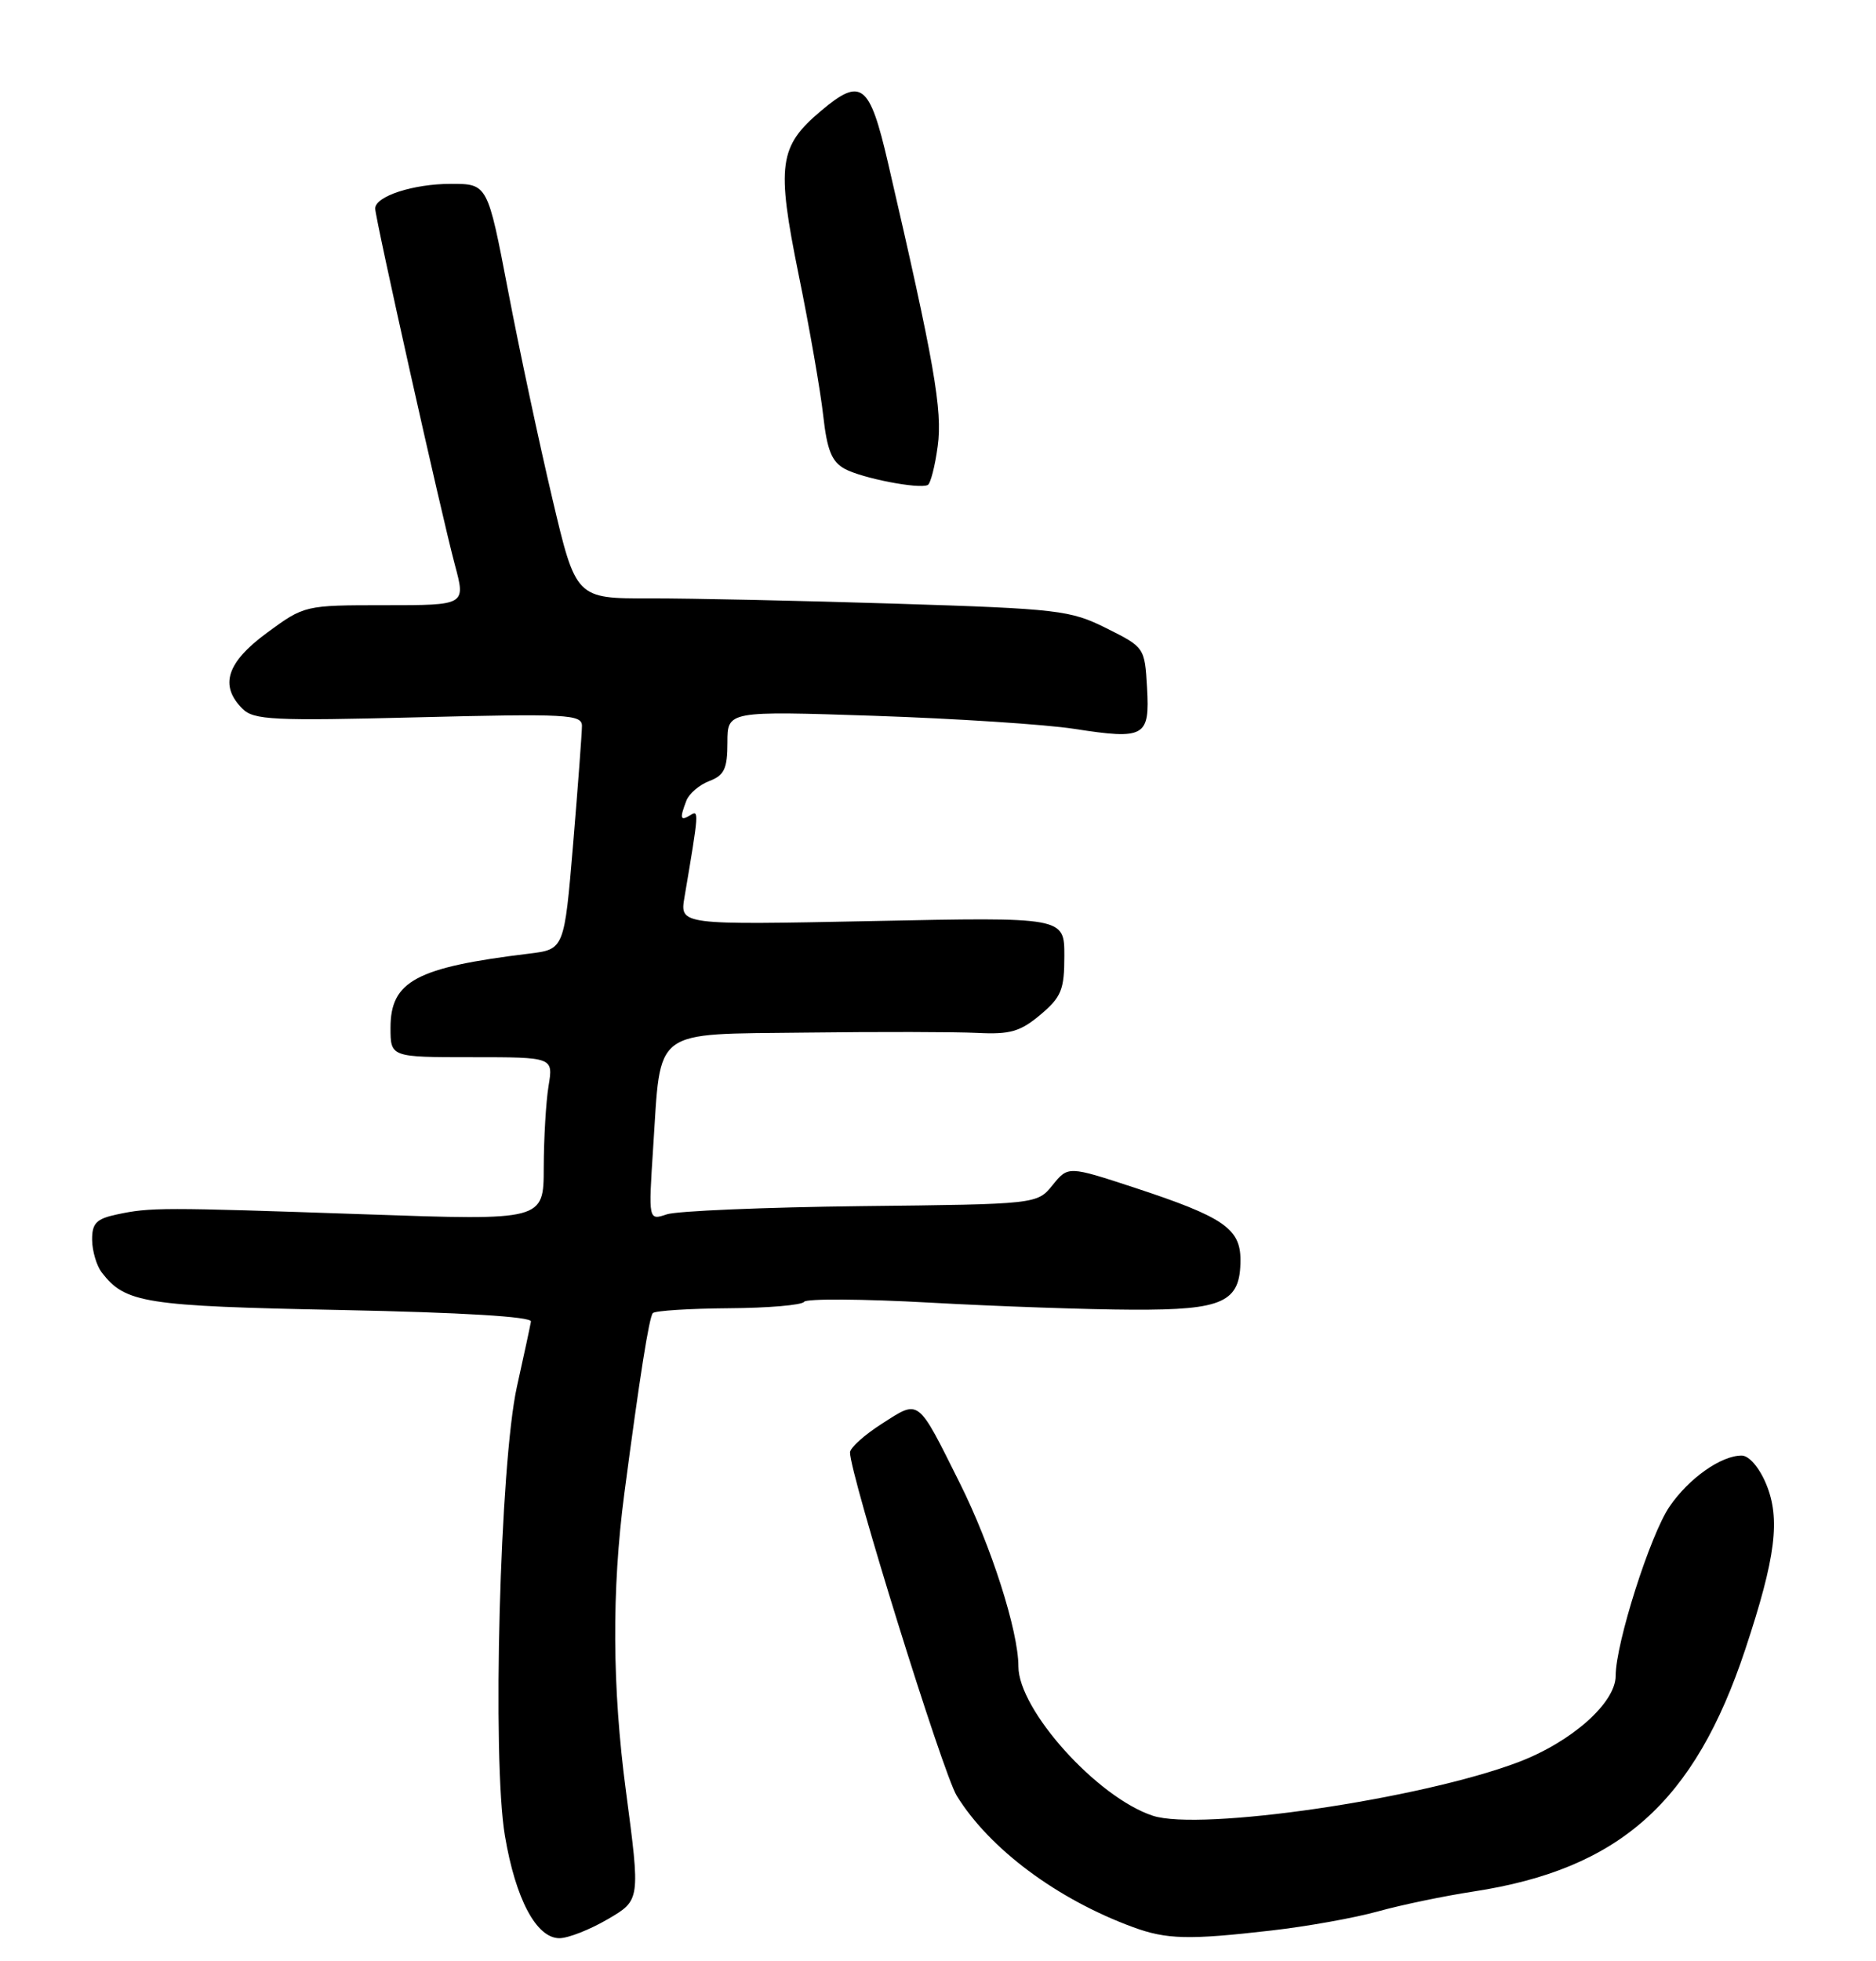 <?xml version="1.0" encoding="UTF-8" standalone="no"?>
<!DOCTYPE svg PUBLIC "-//W3C//DTD SVG 1.1//EN" "http://www.w3.org/Graphics/SVG/1.1/DTD/svg11.dtd" >
<svg xmlns="http://www.w3.org/2000/svg" xmlns:xlink="http://www.w3.org/1999/xlink" version="1.1" viewBox="0 0 245 256">
 <g >
 <path fill="currentColor"
d=" M 79.39 250.51 C 83.63 248.03 83.63 248.03 81.74 233.76 C 79.95 220.29 79.88 207.55 81.53 195.00 C 83.54 179.74 84.78 171.89 85.26 171.40 C 85.58 171.09 90.03 170.81 95.17 170.77 C 100.30 170.74 104.73 170.36 105.01 169.93 C 105.29 169.50 112.72 169.55 121.51 170.04 C 130.31 170.53 142.19 170.94 147.92 170.96 C 159.79 171.01 162.00 169.99 162.00 164.46 C 162.00 160.37 159.77 158.85 148.22 155.05 C 139.50 152.19 139.50 152.19 137.47 154.69 C 135.44 157.19 135.44 157.19 112.47 157.44 C 99.84 157.59 88.41 158.07 87.09 158.51 C 84.68 159.32 84.68 159.32 85.30 149.82 C 86.34 134.01 84.97 135.04 105.23 134.79 C 114.73 134.67 124.80 134.69 127.62 134.83 C 131.91 135.05 133.25 134.66 135.87 132.46 C 138.62 130.14 139.00 129.20 139.00 124.77 C 139.00 119.71 139.00 119.71 113.89 120.23 C 88.78 120.74 88.78 120.74 89.39 117.12 C 91.29 105.92 91.30 105.69 90.15 106.41 C 88.84 107.22 88.74 106.85 89.64 104.51 C 89.99 103.59 91.34 102.44 92.64 101.95 C 94.59 101.20 95.00 100.34 95.00 96.92 C 95.00 92.80 95.00 92.80 114.25 93.44 C 124.84 93.80 136.55 94.56 140.28 95.14 C 149.52 96.57 150.17 96.20 149.80 89.76 C 149.50 84.54 149.46 84.48 144.50 82.01 C 139.78 79.65 138.24 79.47 117.00 78.80 C 104.62 78.41 90.16 78.10 84.86 78.11 C 75.21 78.13 75.21 78.13 72.13 65.06 C 70.43 57.87 67.83 45.69 66.36 37.99 C 63.68 24.00 63.68 24.00 58.89 24.00 C 53.97 24.00 49.00 25.62 49.00 27.22 C 49.00 28.50 57.71 67.44 59.41 73.75 C 60.82 79.00 60.82 79.00 50.29 79.00 C 39.79 79.00 39.76 79.01 34.88 82.59 C 29.61 86.46 28.63 89.48 31.66 92.51 C 33.13 93.99 35.67 94.11 54.66 93.63 C 74.03 93.15 76.00 93.25 76.00 94.75 C 76.00 95.65 75.48 102.59 74.85 110.16 C 73.69 123.92 73.69 123.92 69.10 124.48 C 54.36 126.27 51.00 128.07 51.00 134.15 C 51.00 138.00 51.00 138.00 61.63 138.00 C 72.26 138.00 72.26 138.00 71.64 141.75 C 71.30 143.81 71.02 148.61 71.01 152.41 C 71.00 159.32 71.00 159.32 47.75 158.51 C 21.07 157.59 19.65 157.59 15.25 158.53 C 12.57 159.10 12.01 159.69 12.03 161.86 C 12.05 163.31 12.61 165.21 13.28 166.09 C 16.37 170.10 18.80 170.49 44.50 171.00 C 60.33 171.32 69.44 171.87 69.34 172.50 C 69.25 173.05 68.43 176.88 67.51 181.00 C 65.29 191.00 64.25 229.64 65.94 239.63 C 67.33 247.89 70.05 253.00 73.06 253.00 C 74.20 253.00 77.05 251.88 79.39 250.51 Z  M 166.00 252.00 C 170.68 251.47 176.97 250.34 180.00 249.49 C 183.03 248.65 188.61 247.49 192.41 246.91 C 211.50 243.99 221.29 235.28 227.93 215.29 C 231.91 203.30 232.55 198.24 230.64 193.68 C 229.75 191.55 228.41 190.00 227.46 190.00 C 224.76 190.00 220.57 192.96 218.04 196.65 C 215.52 200.32 211.00 214.52 211.00 218.75 C 211.00 222.28 205.24 227.39 198.26 230.03 C 185.56 234.84 156.73 239.06 150.54 237.01 C 143.27 234.61 133.00 223.19 133.00 217.52 C 133.00 212.91 129.45 201.80 125.35 193.60 C 119.76 182.40 120.12 182.68 115.21 185.82 C 112.90 187.29 111.01 188.99 111.01 189.59 C 110.99 192.44 123.13 231.47 124.95 234.41 C 129.23 241.34 138.03 247.90 147.95 251.55 C 152.35 253.17 155.23 253.24 166.00 252.00 Z  M 122.46 58.25 C 123.11 53.56 122.01 47.31 115.97 21.25 C 113.56 10.88 112.48 10.04 107.21 14.48 C 101.72 19.10 101.39 21.52 104.29 35.81 C 105.72 42.79 107.16 51.09 107.51 54.25 C 108.01 58.75 108.62 60.27 110.32 61.20 C 112.56 62.42 119.99 63.87 121.16 63.31 C 121.52 63.14 122.11 60.86 122.46 58.25 Z "/>
</g>
</svg>